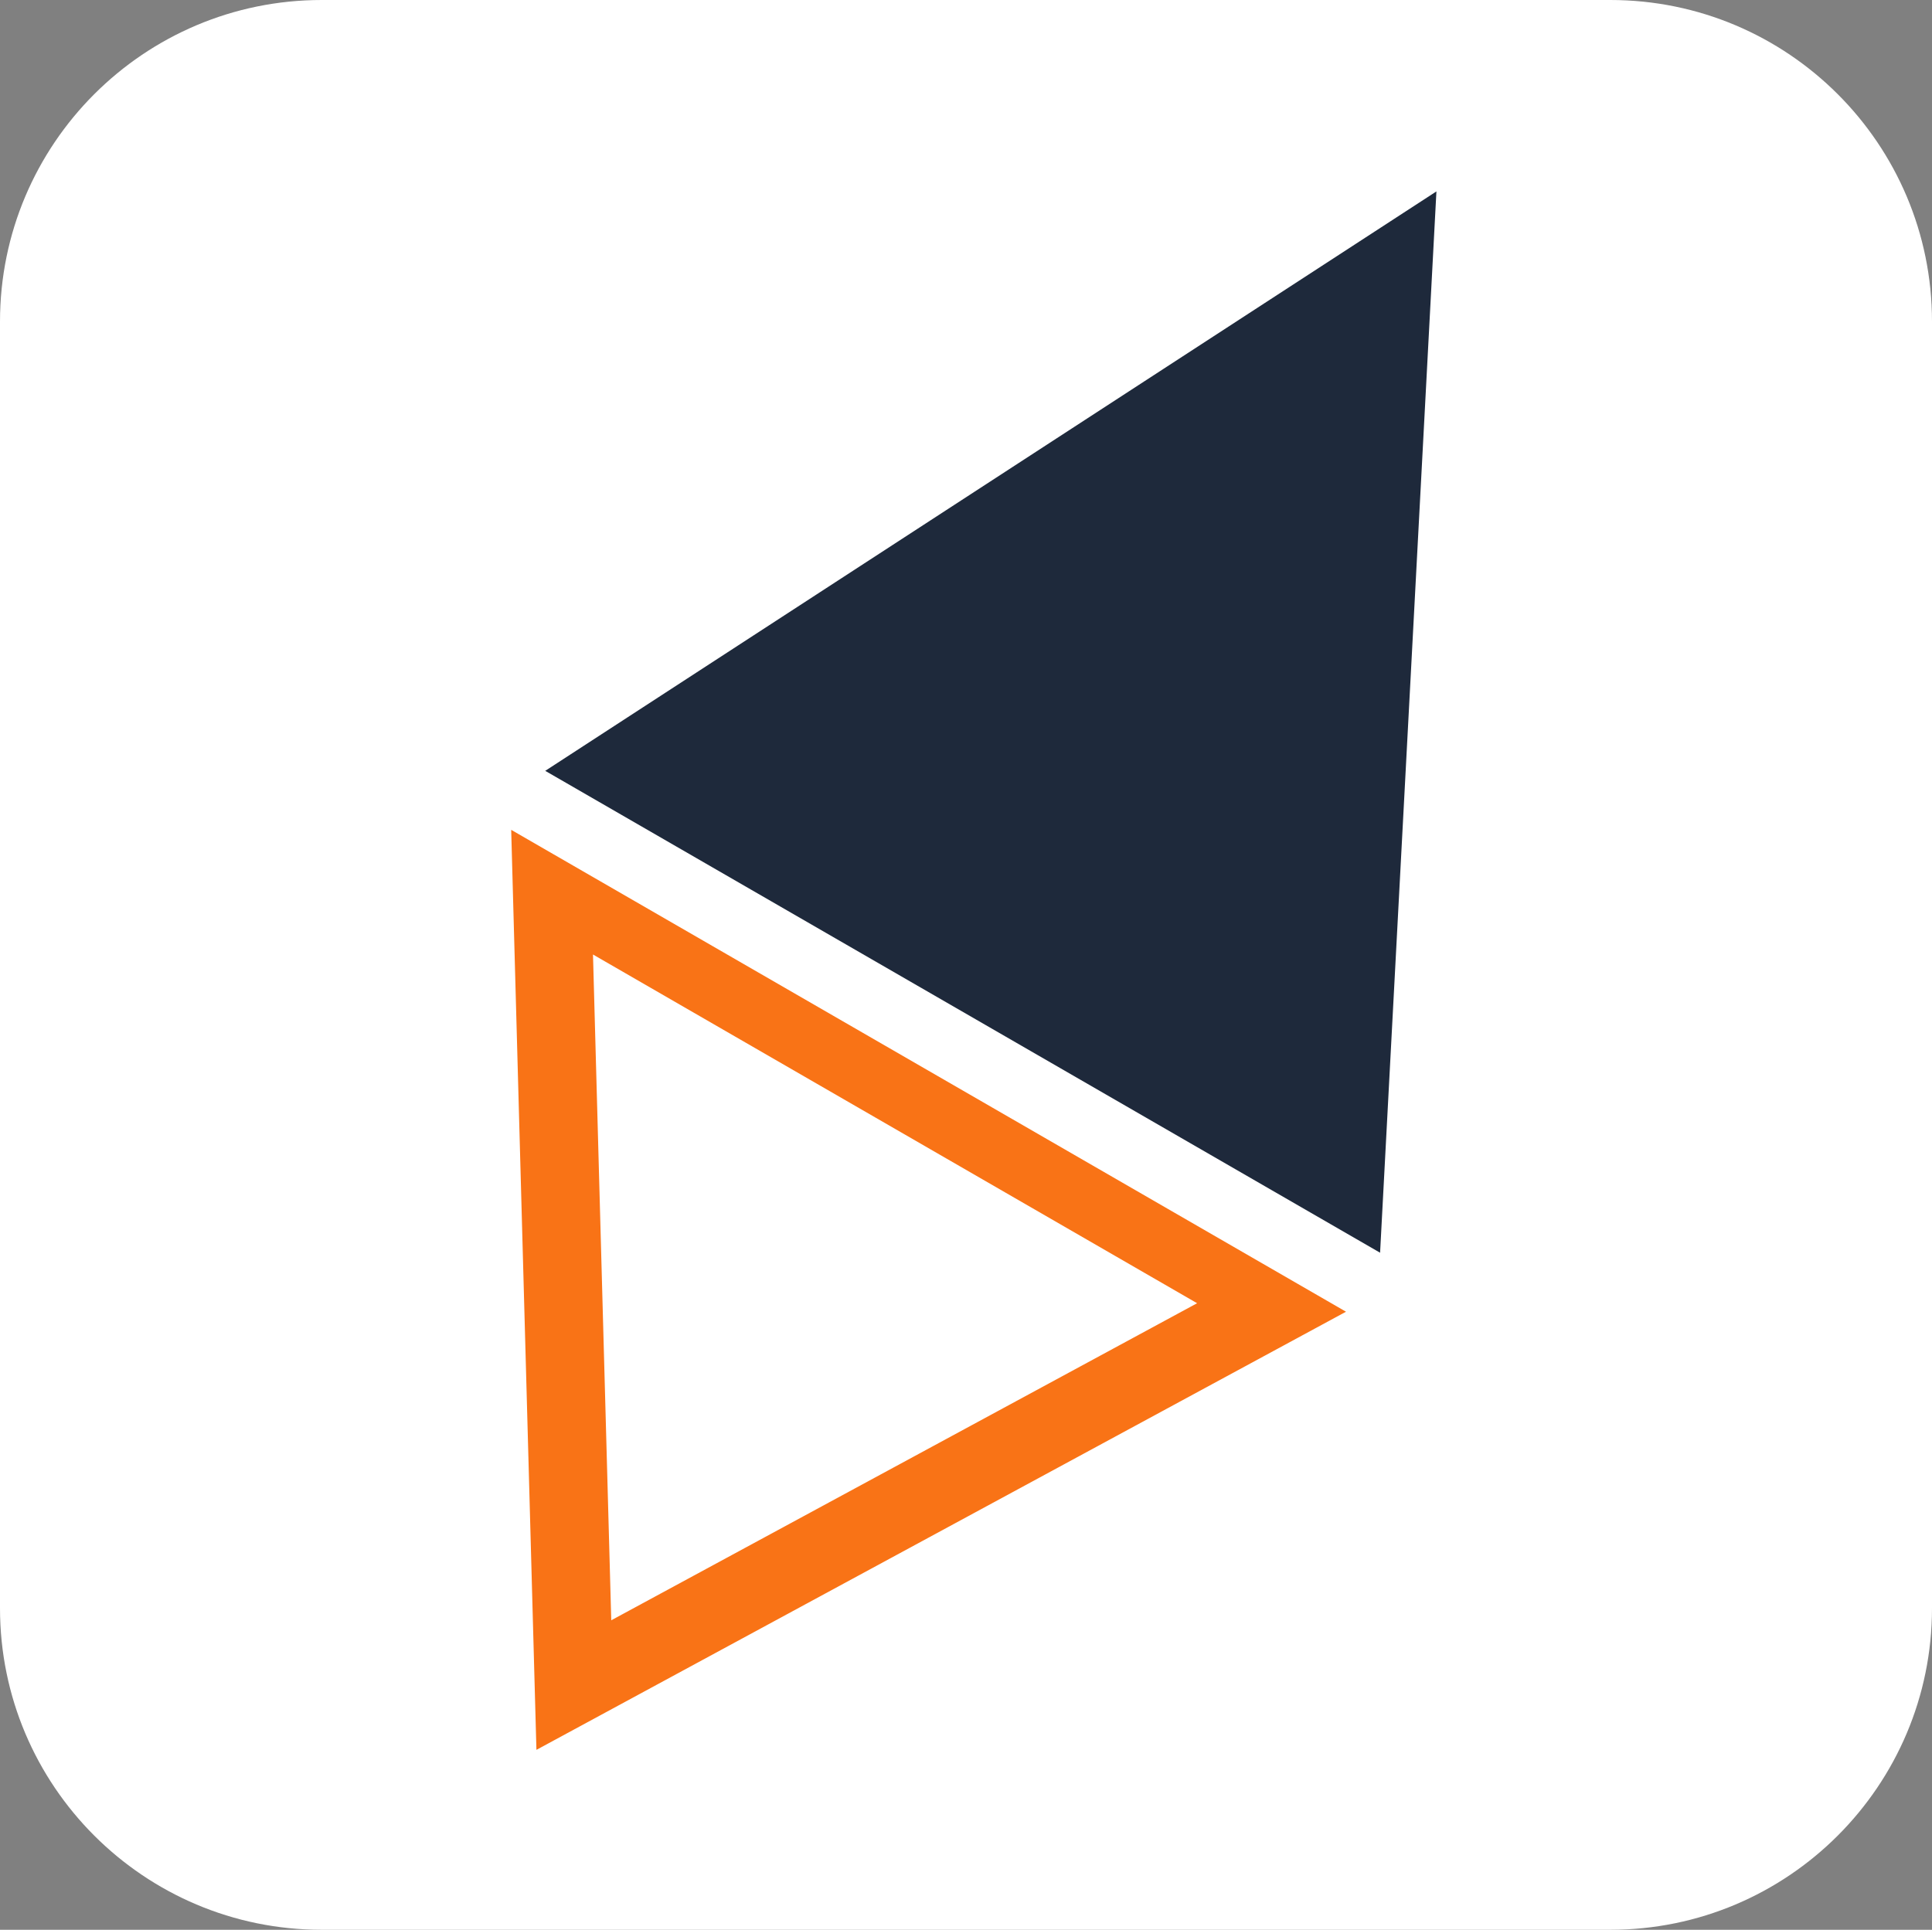 <svg width="1097" height="1096" xmlns="http://www.w3.org/2000/svg" xmlns:xlink="http://www.w3.org/1999/xlink" xml:space="preserve" overflow="hidden"><rect width="100%" height="100%" fill="#808080" stroke="none"/><defs><clipPath id="clip0"><rect x="2202" y="2900" width="1097" height="1096"/></clipPath></defs><g clip-path="url(#clip0)" transform="translate(-2202 -2900)"><path d="M2202 3082.67C2202 2981.78 2283.78 2900 2384.67 2900L3116.33 2900C3217.22 2900 3299 2981.78 3299 3082.67L3299 3813.33C3299 3914.22 3217.22 3996 3116.33 3996L2384.67 3996C2283.78 3996 2202 3914.22 2202 3813.33Z" fill="#FFFFFF" fill-rule="evenodd"/><path d="M273.68 84.974 75.631 407.254 471.729 407.254ZM273.681 0 547.36 445.352 0 445.352Z" fill="#F97316" fill-rule="evenodd" transform="matrix(0.866 0.5 0.5 -0.866 2269.58 3756.97)"/><path d="M2511.59 3337.79 3017.61 3008.71 2985.62 3611.47Z" fill="#1E293B" fill-rule="evenodd"/></g></svg>